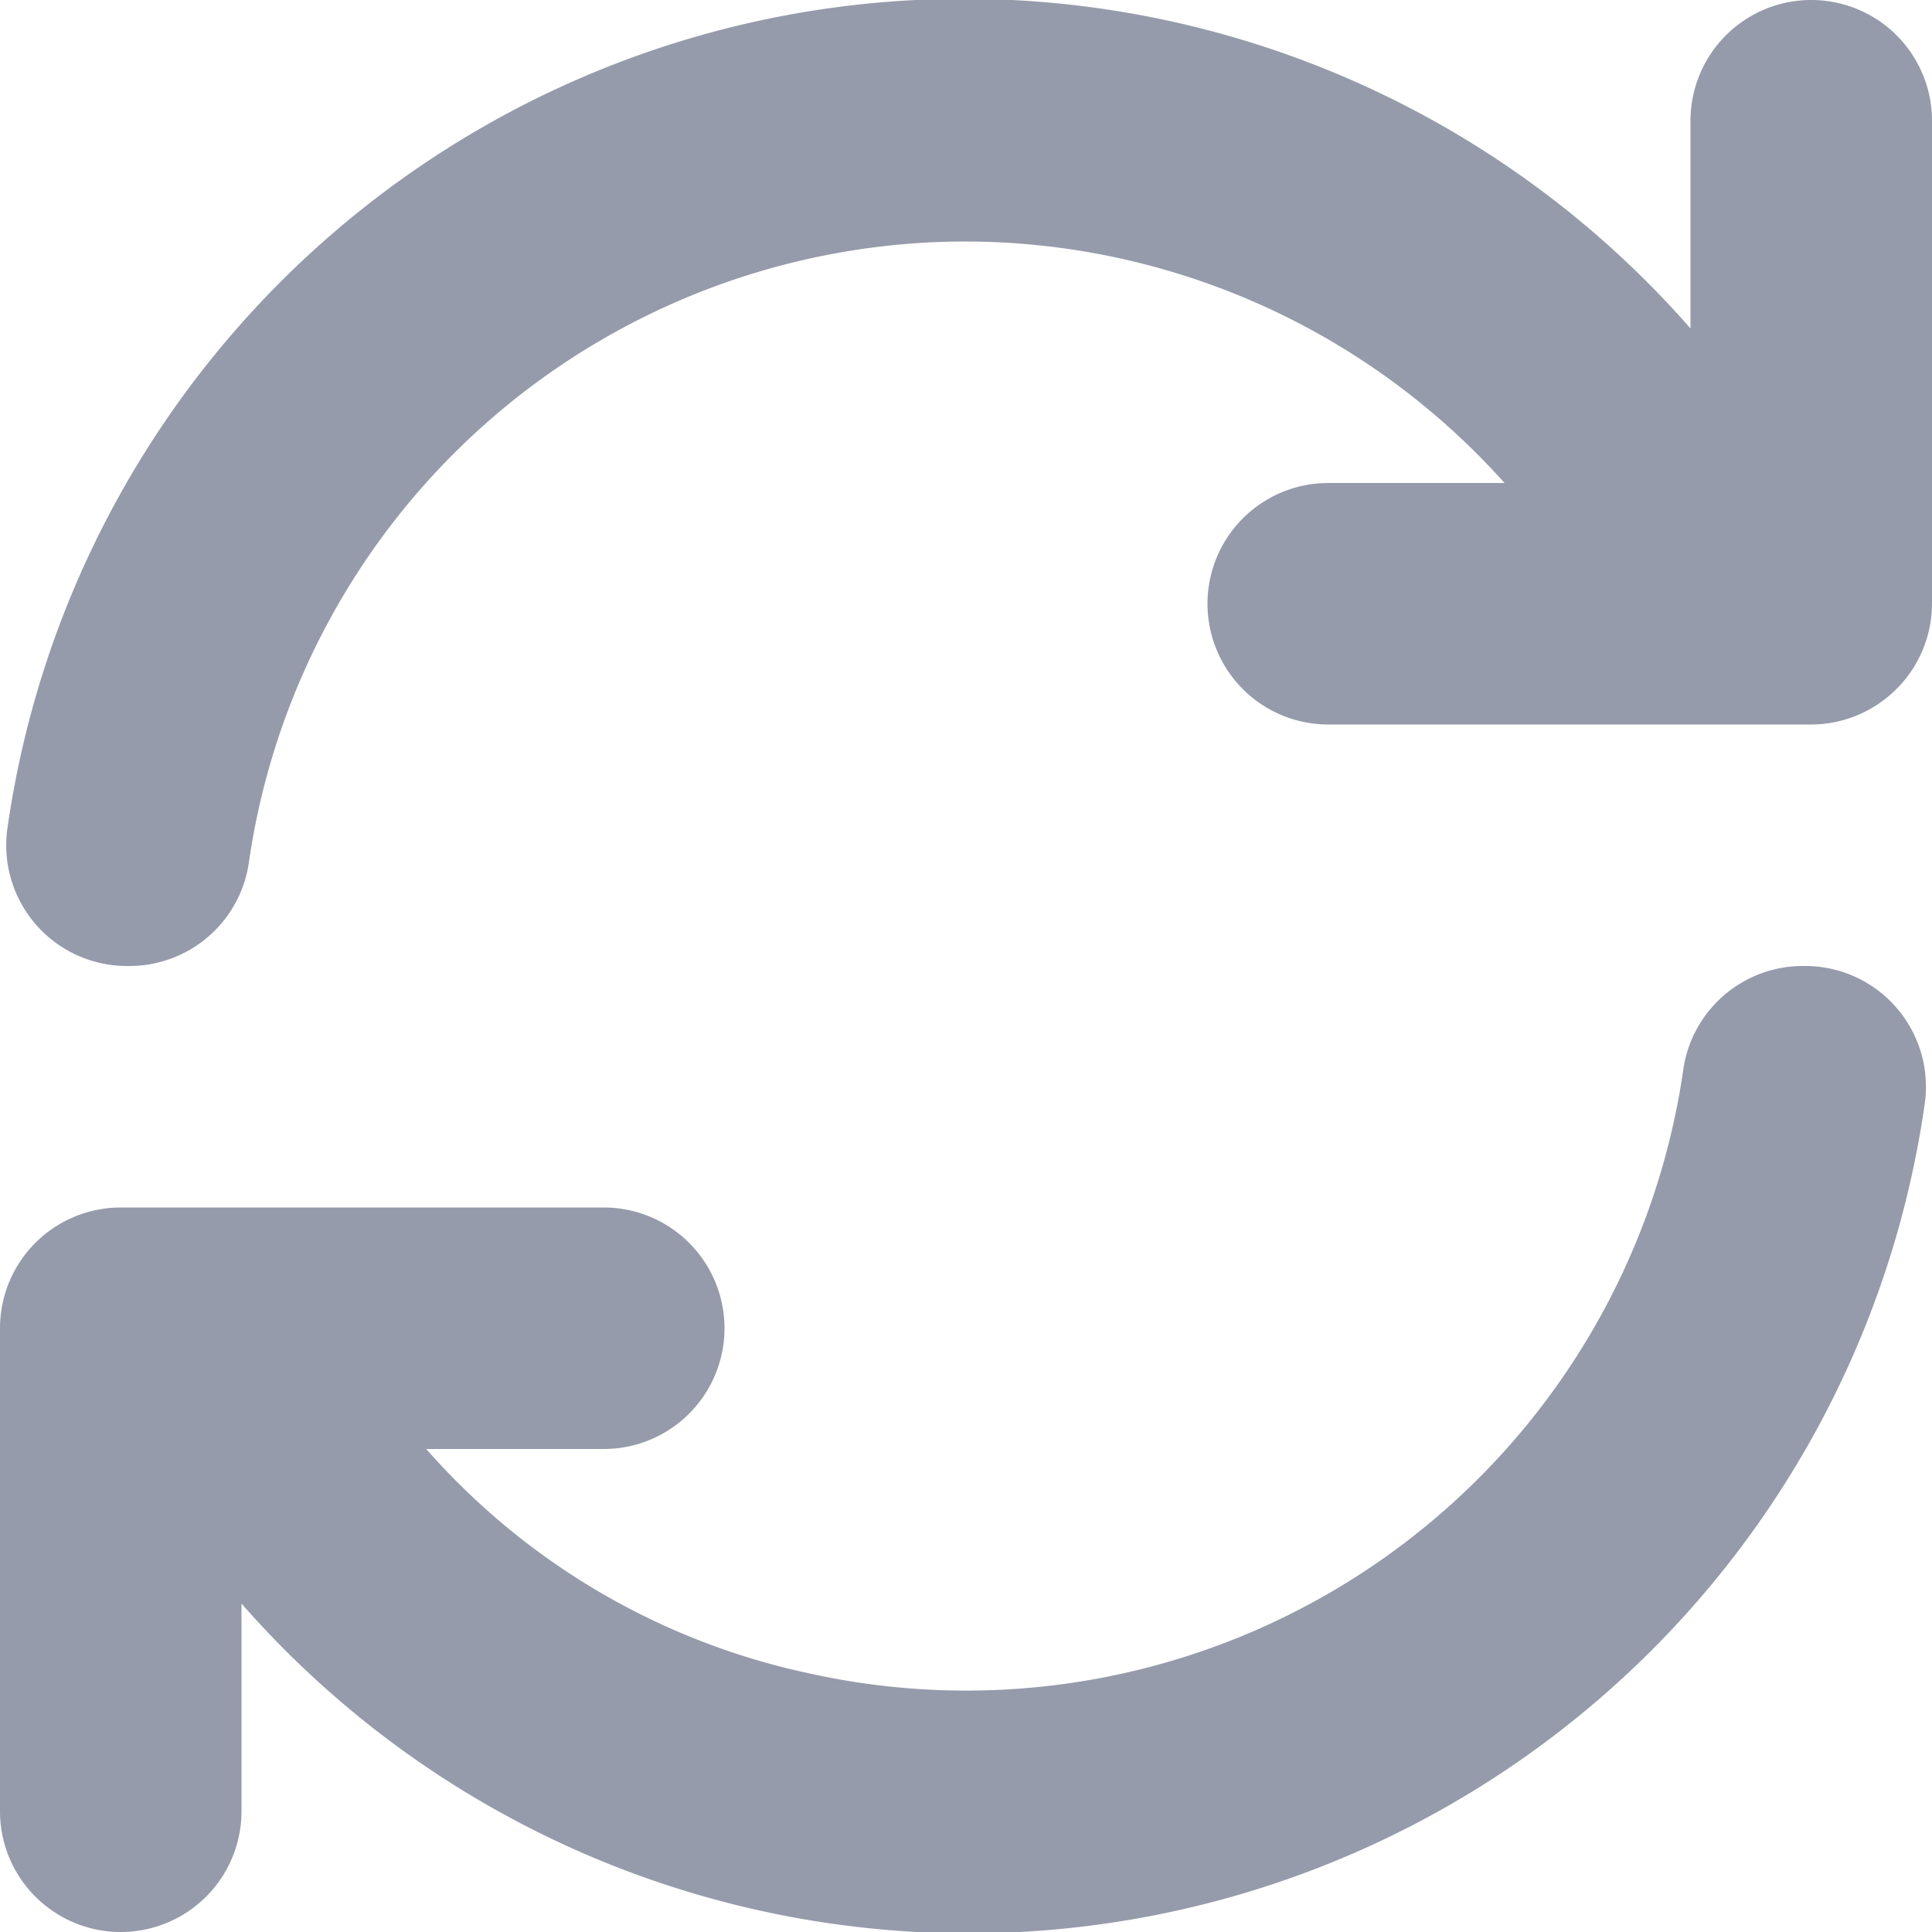 <svg xmlns="http://www.w3.org/2000/svg" viewBox="0 0 16 16"><defs><style>.cls-1{fill:#959baa;}</style></defs><title>loading</title><g id="Слой_2" data-name="Слой 2"><g id="Слой_1-2" data-name="Слой 1"><path class="cls-1" d="M15.67,5.74A1,1,0,0,1,15,6H11a1,1,0,0,1,0-2h1.46A6,6,0,0,0,8,2,6,6,0,0,0,2.06,7.15a1,1,0,0,1-1,.85,1,1,0,0,1-1-1.13A8,8,0,0,1,14,2.72V1a1,1,0,0,1,2,0V5A1,1,0,0,1,15.67,5.74ZM1,10H5a1,1,0,0,1,0,2H3.53a5.84,5.84,0,0,0,3.18,1.86,6,6,0,0,0,7.23-5,1,1,0,0,1,1-.86,1,1,0,0,1,1,1.14A8,8,0,0,1,2,13.28V15a1,1,0,0,1-2,0V11A1,1,0,0,1,1,10Z"/></g></g></svg>